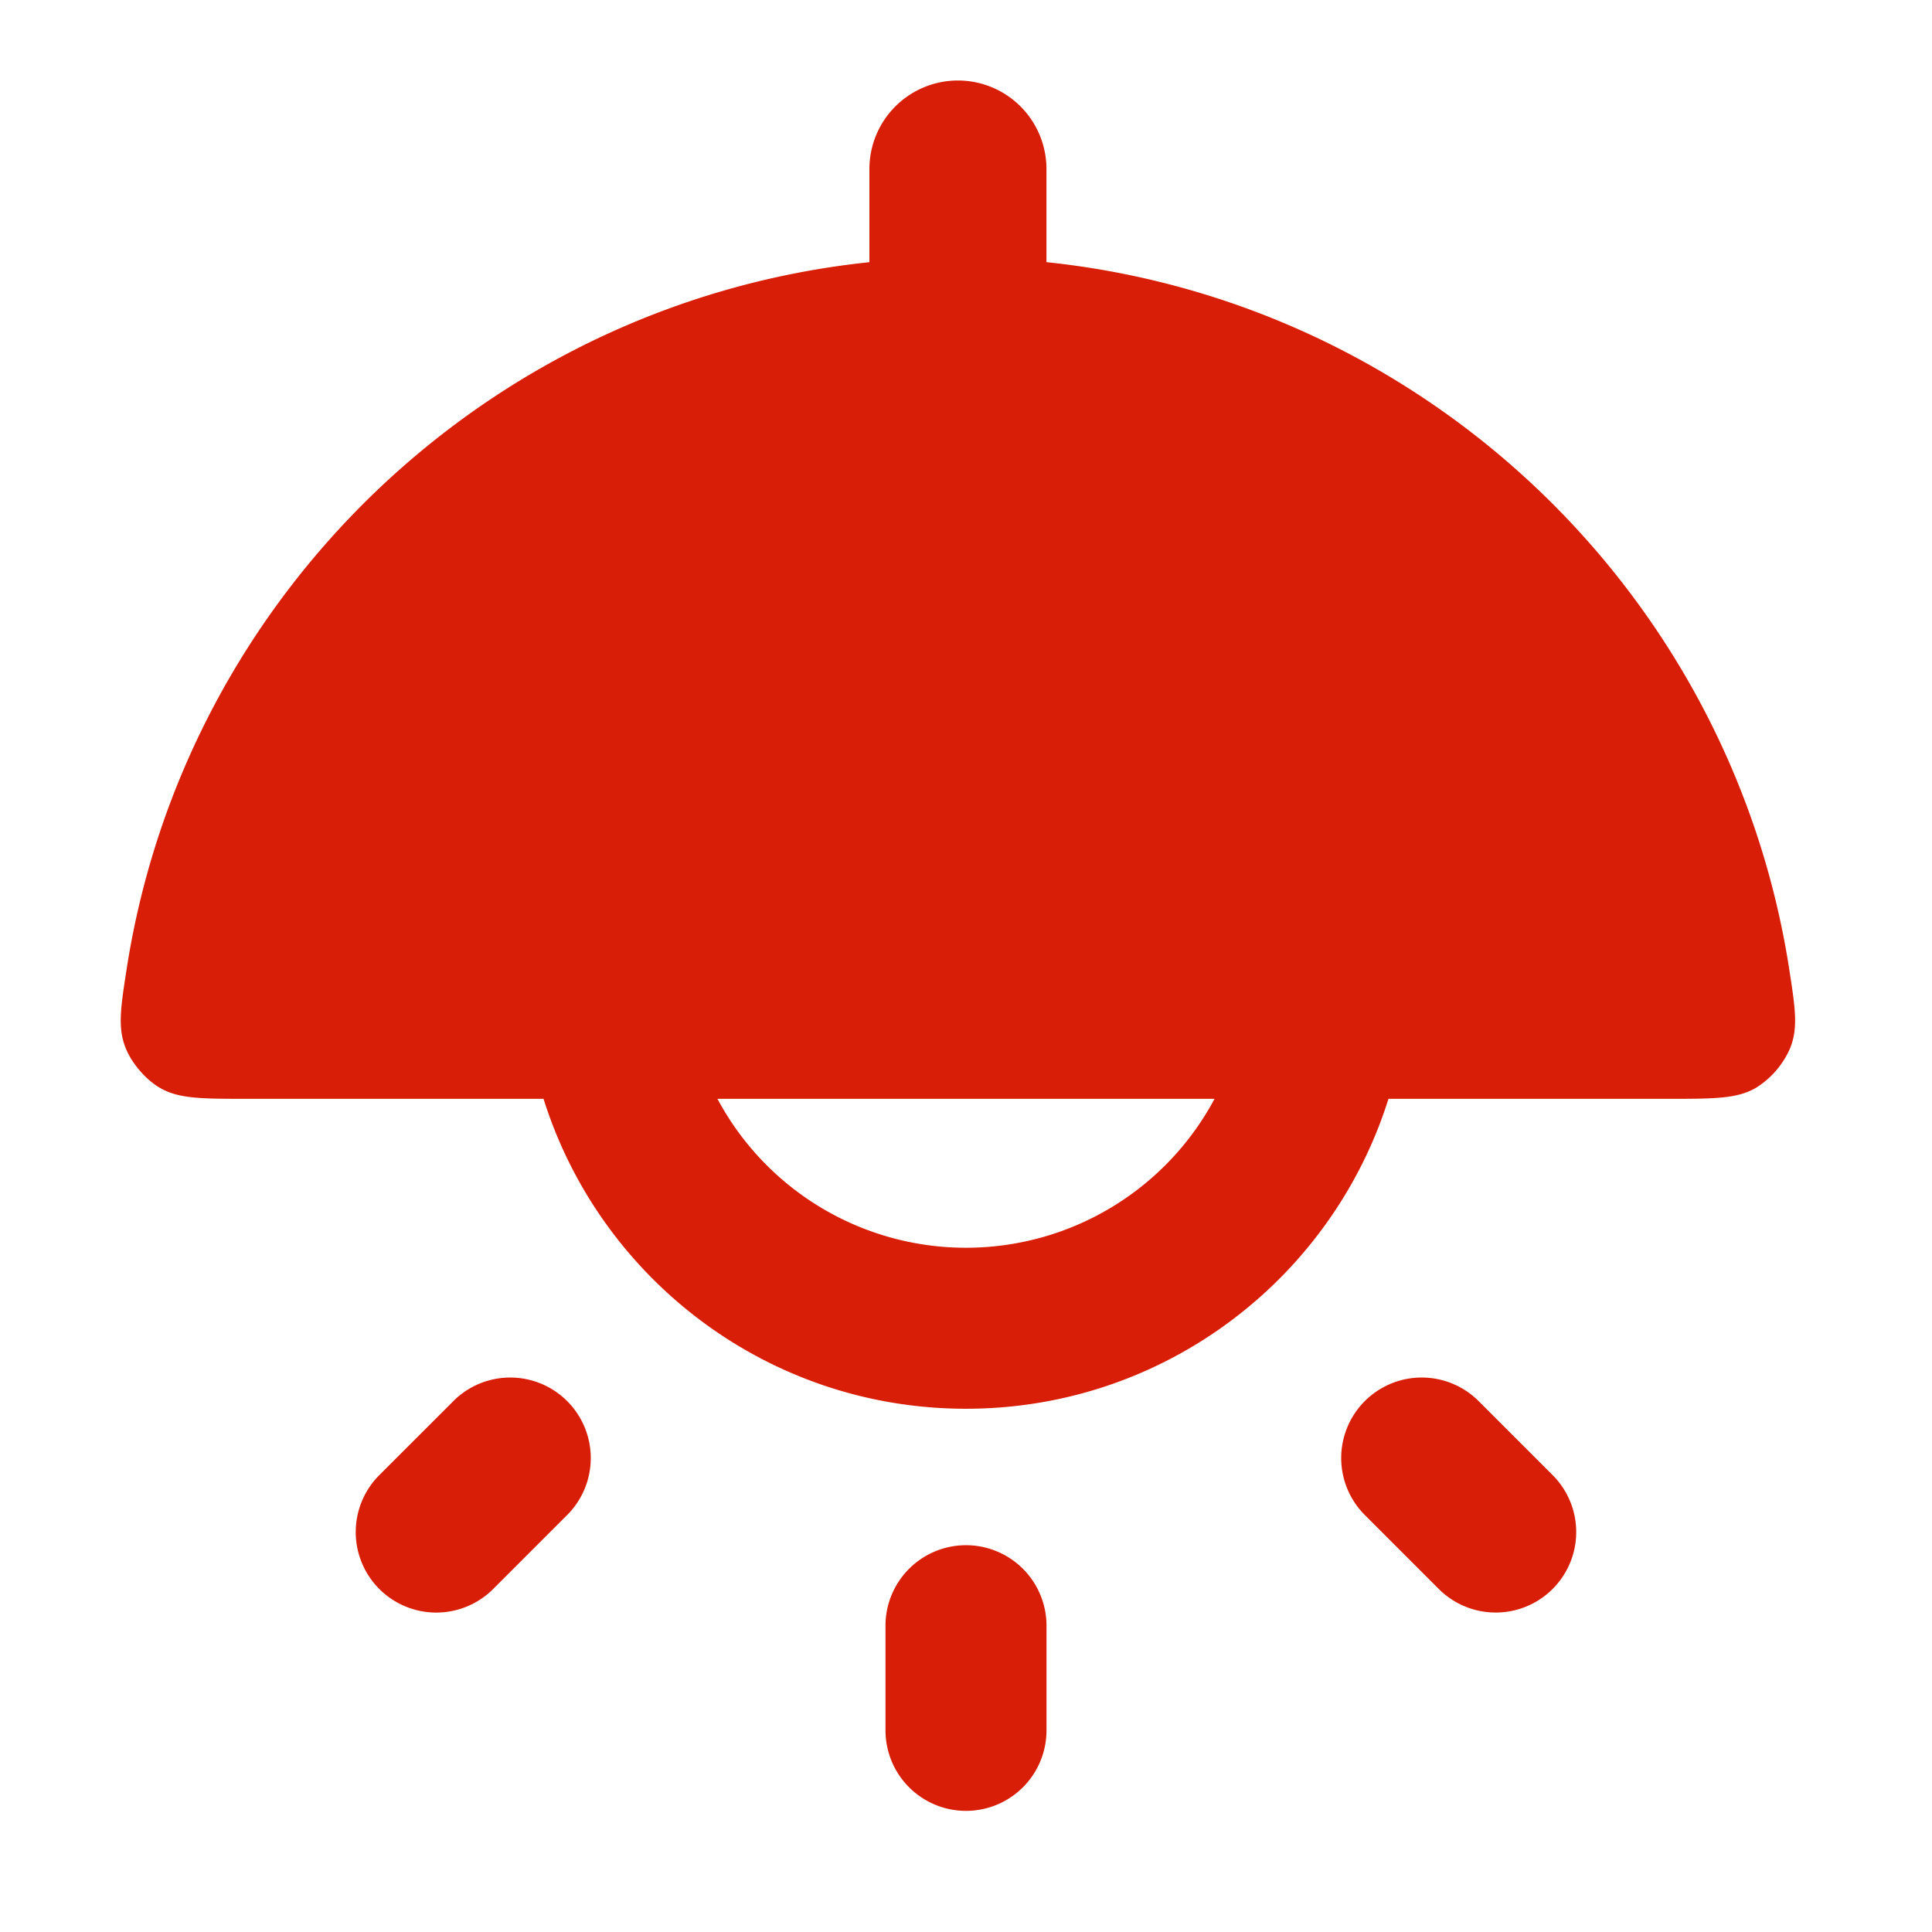 <svg t="1726727195493" class="icon" viewBox="0 0 1024 1024" version="1.1" xmlns="http://www.w3.org/2000/svg"
     p-id="49900" width="200" height="200">
  <path
    d="M507.733 42.667a46.933 46.933 0 0 0-46.933 46.933v49.365c-201.408 21.077-362.901 176.213-393.664 374.571-3.221 20.8-4.843 31.211-0.491 42.048 3.179 7.957 10.517 16.512 17.877 20.864 10.027 5.952 22.187 5.952 46.443 5.952h157.12C317.973 677.611 406.912 746.667 512 746.667c105.067 0 194.027-69.056 223.915-164.267h148.544c24.277 0 36.416 0 46.464-5.973a46.72 46.72 0 0 0 17.877-20.843c4.331-10.837 2.731-21.248-0.491-42.027C917.547 315.157 756.053 160.021 554.645 138.944V89.6A46.933 46.933 0 0 0 507.733 42.667z m-127.467 539.733h263.467A149.312 149.312 0 0 1 512 661.333a149.312 149.312 0 0 1-131.733-78.933z m343.104 160.213a42.667 42.667 0 0 1 60.331 0l39.232 39.232a42.667 42.667 0 1 1-60.352 60.331l-39.211-39.211a42.667 42.667 0 0 1 0-60.352z m-483.093 0a42.667 42.667 0 1 1 60.331 60.373l-39.211 39.211a42.667 42.667 0 0 1-60.352-60.352l39.232-39.211zM469.333 861.867a42.667 42.667 0 1 1 85.333 0V917.333a42.667 42.667 0 0 1-85.333 0v-55.467z"
    p-id="49901" fill="#d81e06"></path>
</svg>
